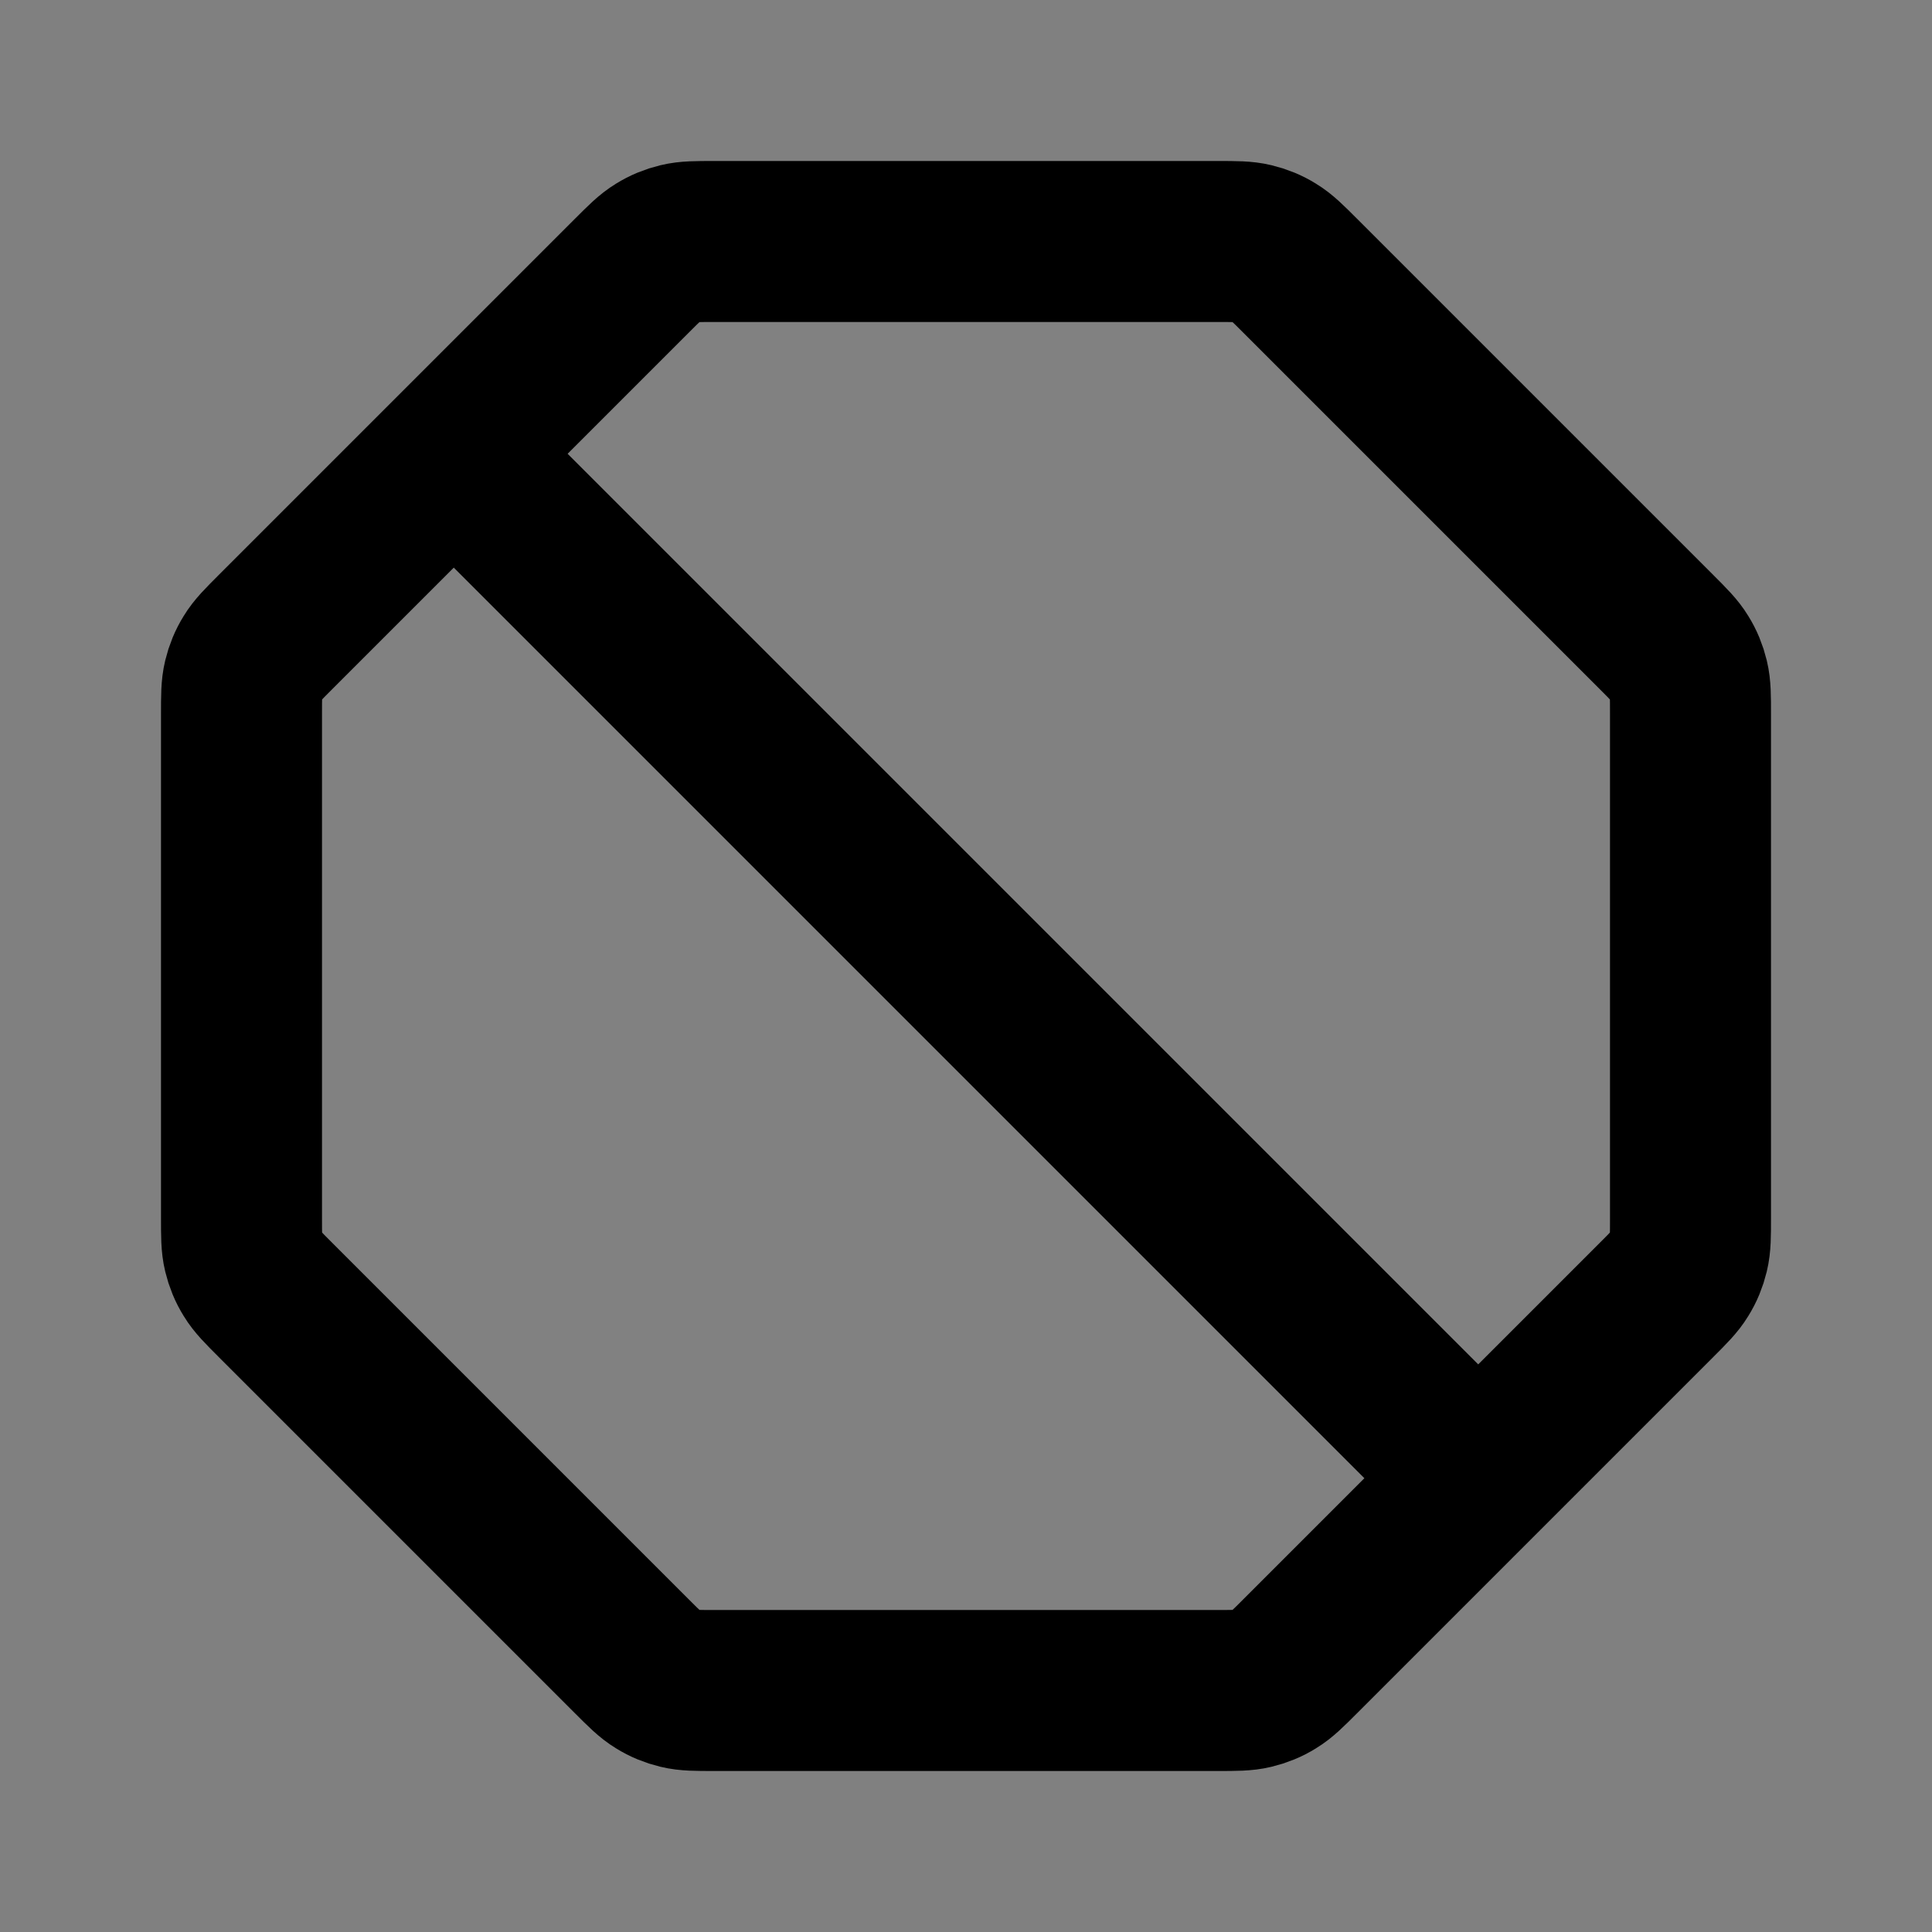 <svg width="24" height="24" viewBox="0 0 24 24" fill="none" xmlns="http://www.w3.org/2000/svg">
<rect x="0" y="0" width="24" height="24" fill="#808080" stroke="none"/>
<path d="M7.852 3.422C8.008 3.266 8.086 3.188 8.177 3.133C8.257 3.083 8.345 3.047 8.437 3.025C8.54 3 8.65 3 8.87 3H15.13C15.35 3 15.46 3 15.563 3.025C15.655 3.047 15.743 3.083 15.823 3.133C15.914 3.188 15.992 3.266 16.148 3.422L20.578 7.852C20.734 8.008 20.812 8.086 20.867 8.177C20.917 8.257 20.953 8.345 20.975 8.437C21 8.54 21 8.65 21 8.87V15.13C21 15.35 21 15.46 20.975 15.563C20.953 15.655 20.917 15.743 20.867 15.823C20.812 15.914 20.734 15.992 20.578 16.148L16.148 20.578C15.992 20.734 15.914 20.812 15.823 20.867C15.743 20.917 15.655 20.953 15.563 20.975C15.46 21 15.35 21 15.13 21H8.87C8.65 21 8.54 21 8.437 20.975C8.345 20.953 8.257 20.917 8.177 20.867C8.086 20.812 8.008 20.734 7.852 20.578L3.422 16.148C3.266 15.992 3.188 15.914 3.133 15.823C3.083 15.743 3.047 15.655 3.025 15.563C3 15.46 3 15.35 3 15.13V8.87C3 8.65 3 8.54 3.025 8.437C3.047 8.345 3.083 8.257 3.133 8.177C3.188 8.086 3.266 8.008 3.422 7.852L7.852 3.422Z" fill="white" fill-opacity="0.01"/>
<path d="M5.637 5.637L18.363 18.363M3 8.87V15.13C3 15.35 3 15.46 3.025 15.563C3.047 15.655 3.083 15.743 3.133 15.823C3.188 15.914 3.266 15.992 3.422 16.148L7.852 20.578C8.008 20.734 8.086 20.812 8.177 20.867C8.257 20.917 8.345 20.953 8.437 20.975C8.54 21 8.65 21 8.87 21H15.13C15.35 21 15.46 21 15.563 20.975C15.655 20.953 15.743 20.917 15.823 20.867C15.914 20.812 15.992 20.734 16.148 20.578L20.578 16.148C20.734 15.992 20.812 15.914 20.867 15.823C20.917 15.743 20.953 15.655 20.975 15.563C21 15.46 21 15.35 21 15.13V8.87C21 8.65 21 8.54 20.975 8.437C20.953 8.345 20.917 8.257 20.867 8.177C20.812 8.086 20.734 8.008 20.578 7.852L16.148 3.422C15.992 3.266 15.914 3.188 15.823 3.133C15.743 3.083 15.655 3.047 15.563 3.025C15.46 3 15.35 3 15.13 3H8.87C8.65 3 8.54 3 8.437 3.025C8.345 3.047 8.257 3.083 8.177 3.133C8.086 3.188 8.008 3.266 7.852 3.422L3.422 7.852C3.266 8.008 3.188 8.086 3.133 8.177C3.083 8.257 3.047 8.345 3.025 8.437C3 8.54 3 8.65 3 8.87Z" stroke="current" stroke-width="2" stroke-linecap="round" stroke-linejoin="round"/>
</svg>
